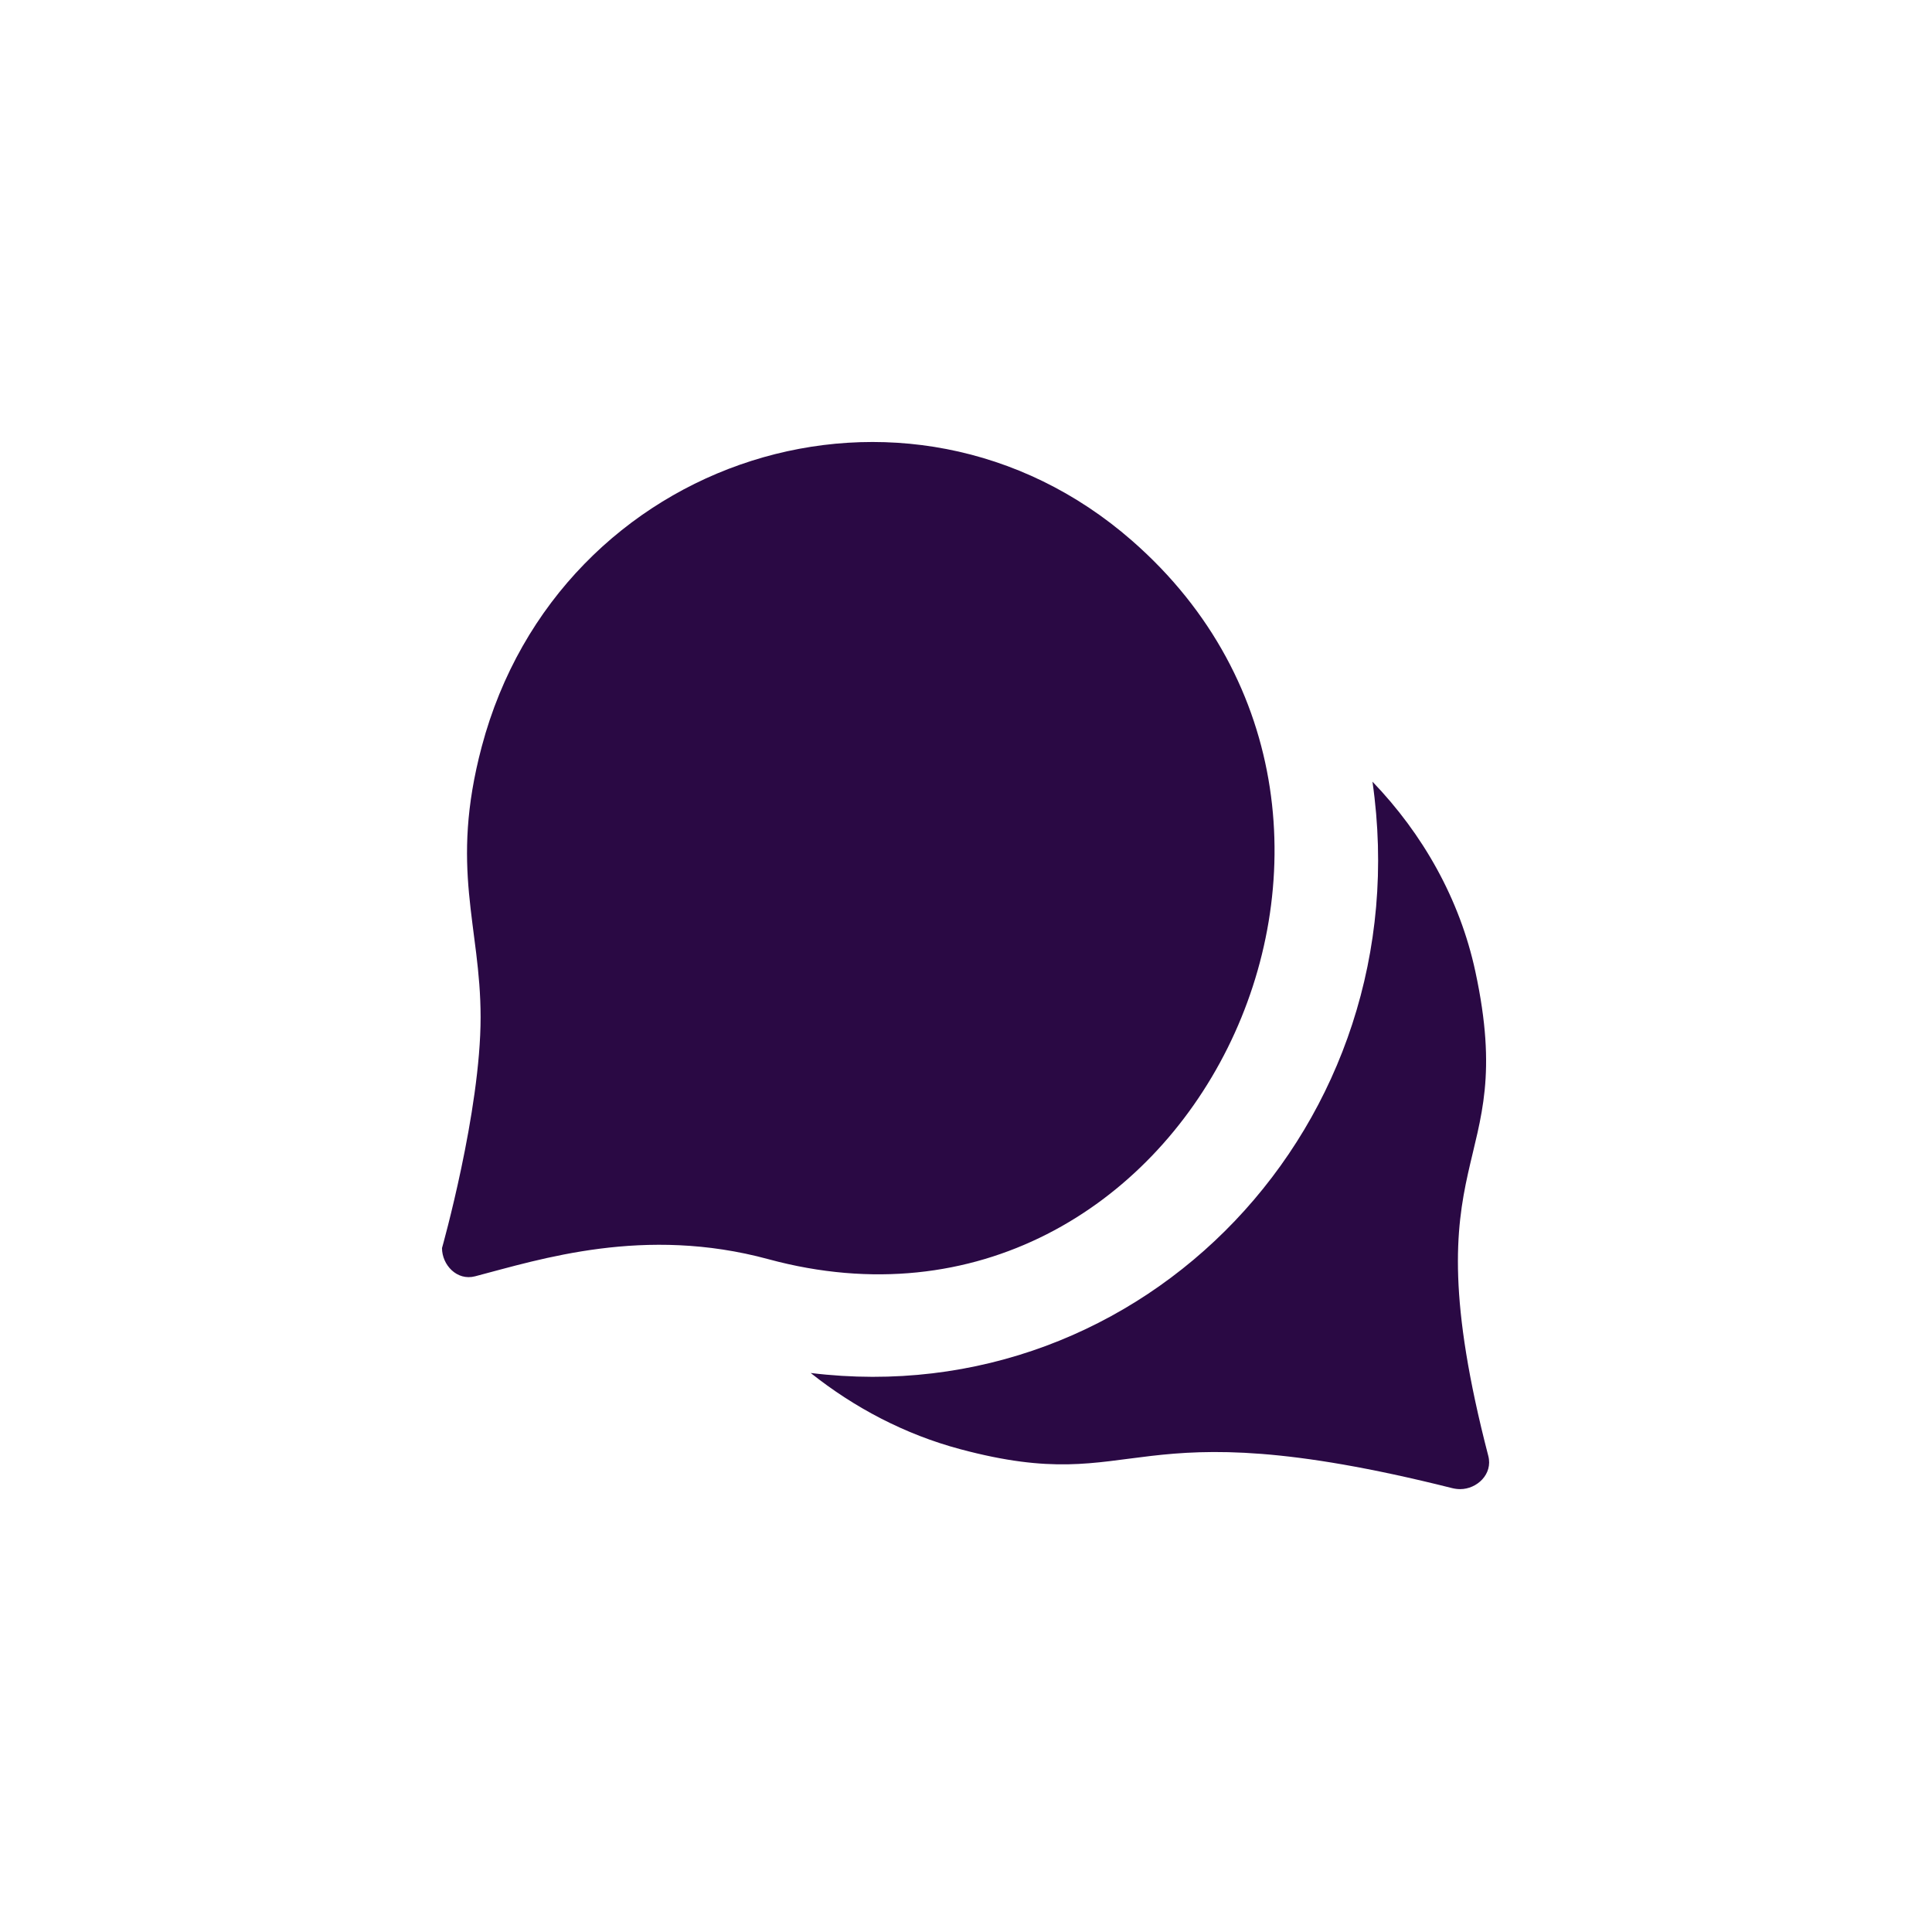 <svg xmlns="http://www.w3.org/2000/svg" xmlns:xlink="http://www.w3.org/1999/xlink" width="500" zoomAndPan="magnify" viewBox="0 0 375 375" height="500" preserveAspectRatio="xMidYMid meet" version="1.0"><defs><clipPath id="056e8fcd90"><path d="M 85.793 85.793 L 289.043 85.793 L 289.043 289.043 L 85.793 289.043 Z M 85.793 85.793 " clip-rule="nonzero"/></clipPath></defs><rect x="-37.5" width="450" fill="#ffffff" y="-37.5" height="450" fill-opacity="1"/><rect x="-37.5" width="450" fill="#ffffff" y="-37.5" height="450" fill-opacity="1"/><g clip-path="url(#056e8fcd90)"><path fill="#2a0944" d="M 219.719 104.941 C 176.117 66.832 108.516 88.395 93.508 144.91 C 87.207 168.633 93.285 179.645 93.285 197.445 C 93.285 215.746 85.793 242.25 85.793 242.25 C 85.793 245.492 88.668 248.656 92.215 247.73 C 104.891 244.418 125.047 237.863 149.152 244.41 C 230.219 266.387 282.242 159.582 219.719 104.941 M 283.422 289.039 C 282.898 289.039 282.352 288.969 281.797 288.828 C 217.707 272.738 222.008 290.812 186.398 281.289 C 175.625 278.414 165.816 273.223 157.355 266.496 C 222.031 274.422 275.938 218.074 266.395 151.719 C 276.16 161.883 283.332 174.469 286.363 188.562 C 294.988 228.562 273.09 221.793 288.875 282.586 C 289.805 286.145 286.656 289.039 283.422 289.039 " fill-opacity="1" fill-rule="evenodd"/></g></svg>